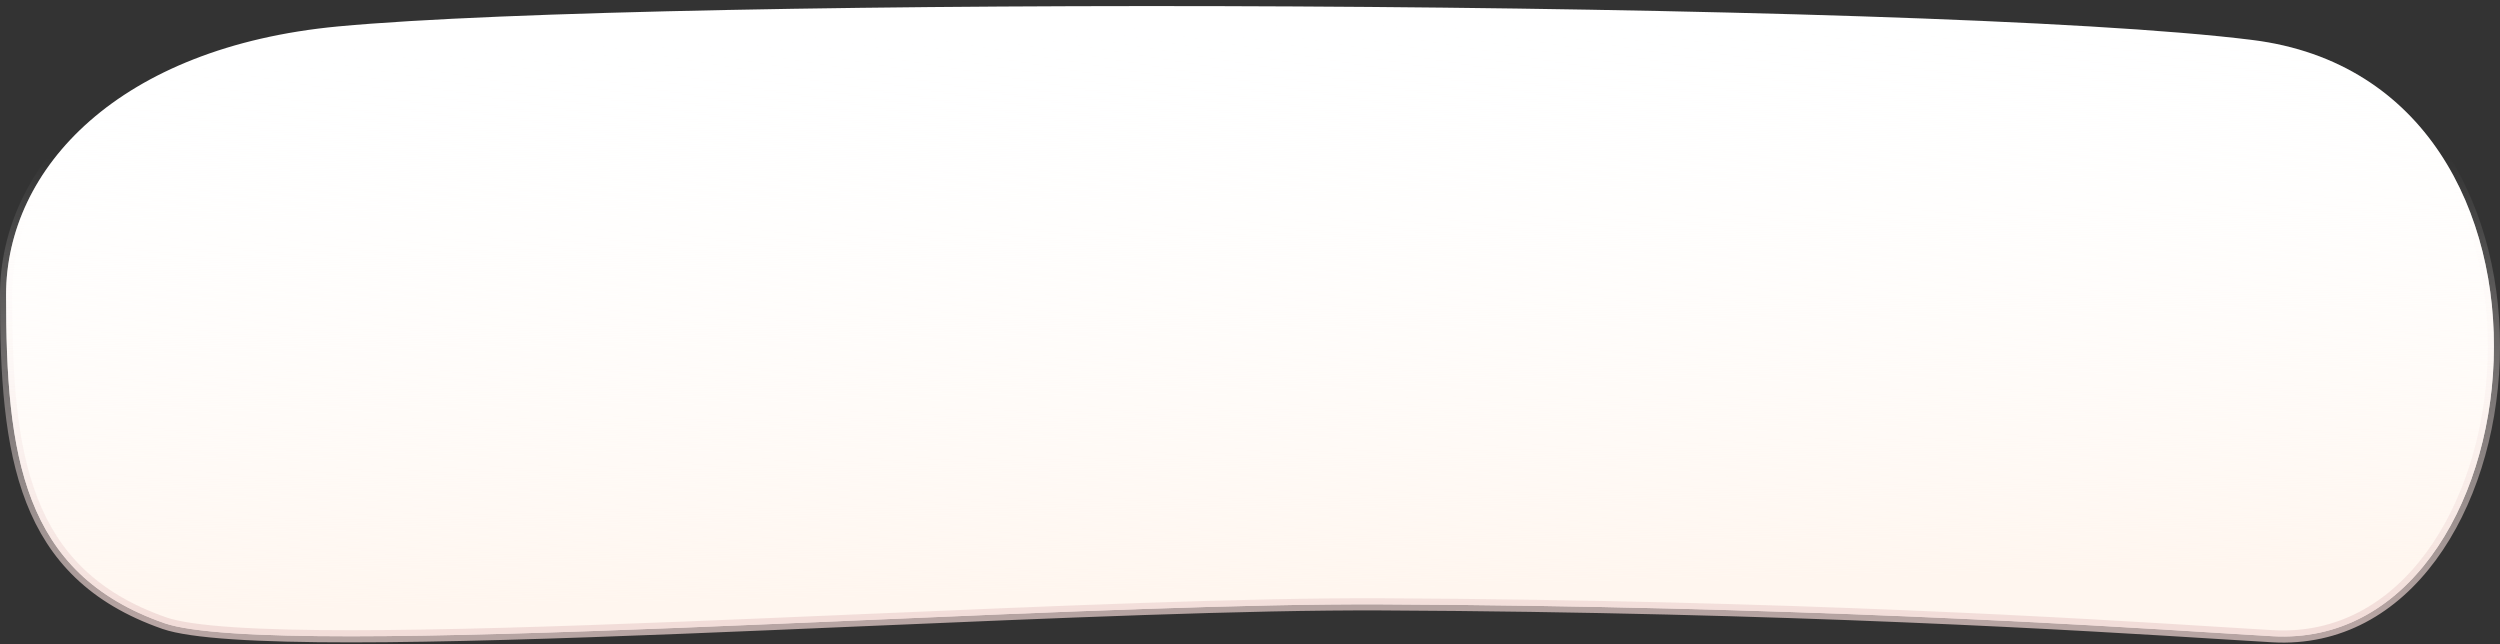 <svg viewBox="0 0 617 159" fill="none" xmlns="http://www.w3.org/2000/svg"><rect x="0" y="0" width="617" height="159" fill="#333333" stroke="none"/><path d="M560.884 157.019h-.002c-3.23-.179-7.474-.445-12.688-.77-33.237-2.077-105.925-6.618-207.182-7.094-33.171-.154-80.731 1.88-128.405 3.919-14.892.636-29.796 1.274-44.276 1.845-30.434 1.201-58.998 2.11-81.692 2.114-11.348.002-21.208-.222-29.088-.747-7.929-.528-13.705-1.353-16.984-2.492-17.643-6.157-27.33-16.578-32.673-30.259C2.502 109.732 1.5 92.541 1.5 72.81c0-31.34 27.882-61.184 81.908-66.285C123.523 2.767 221.447 1.075 319.5 1.59c98.065.515 196.059 3.235 236.338 8.273h.001c21.533 2.68 36.7 13.422 46.36 27.962 9.686 14.579 13.871 33.041 13.239 51.12-.632 18.083-6.079 35.637-15.482 48.388-9.38 12.72-22.643 20.616-39.072 19.686z" fill="#fff"/><path d="M560.884 157.019h-.002c-3.23-.179-7.474-.445-12.688-.77-33.237-2.077-105.925-6.618-207.182-7.094-33.171-.154-80.731 1.88-128.405 3.919-14.892.636-29.796 1.274-44.276 1.845-30.434 1.201-58.998 2.11-81.692 2.114-11.348.002-21.208-.222-29.088-.747-7.929-.528-13.705-1.353-16.984-2.492-17.643-6.157-27.33-16.578-32.673-30.259C2.502 109.732 1.5 92.541 1.5 72.81c0-31.34 27.882-61.184 81.908-66.285C123.523 2.767 221.447 1.075 319.5 1.59c98.065.515 196.059 3.235 236.338 8.273h.001c21.533 2.68 36.7 13.422 46.36 27.962 9.686 14.579 13.871 33.041 13.239 51.12-.632 18.083-6.079 35.637-15.482 48.388-9.38 12.72-22.643 20.616-39.072 19.686z" fill="url(#paint0_linear)"/><path d="M560.884 157.019h-.002c-3.23-.179-7.474-.445-12.688-.77-33.237-2.077-105.925-6.618-207.182-7.094-33.171-.154-80.731 1.88-128.405 3.919-14.892.636-29.796 1.274-44.276 1.845-30.434 1.201-58.998 2.11-81.692 2.114-11.348.002-21.208-.222-29.088-.747-7.929-.528-13.705-1.353-16.984-2.492-17.643-6.157-27.33-16.578-32.673-30.259C2.502 109.732 1.5 92.541 1.5 72.81c0-31.34 27.882-61.184 81.908-66.285C123.523 2.767 221.447 1.075 319.5 1.59c98.065.515 196.059 3.235 236.338 8.273h.001c21.533 2.68 36.7 13.422 46.36 27.962 9.686 14.579 13.871 33.041 13.239 51.12-.632 18.083-6.079 35.637-15.482 48.388-9.38 12.72-22.643 20.616-39.072 19.686z" stroke="url(#paint1_linear)" stroke-width="3"/><defs><linearGradient id="paint0_linear" x1="308" y1="146" x2="305" y2="4" gradientUnits="userSpaceOnUse"><stop stop-color="#FFF6EF"/><stop offset="1" stop-color="#fff" stop-opacity="0"/></linearGradient><linearGradient id="paint1_linear" x1="309" y1="153" x2="309" y2="39" gradientUnits="userSpaceOnUse"><stop stop-color="#EDD3D0" stop-opacity=".71"/><stop offset="1" stop-color="#fff" stop-opacity="0"/></linearGradient></defs></svg>
